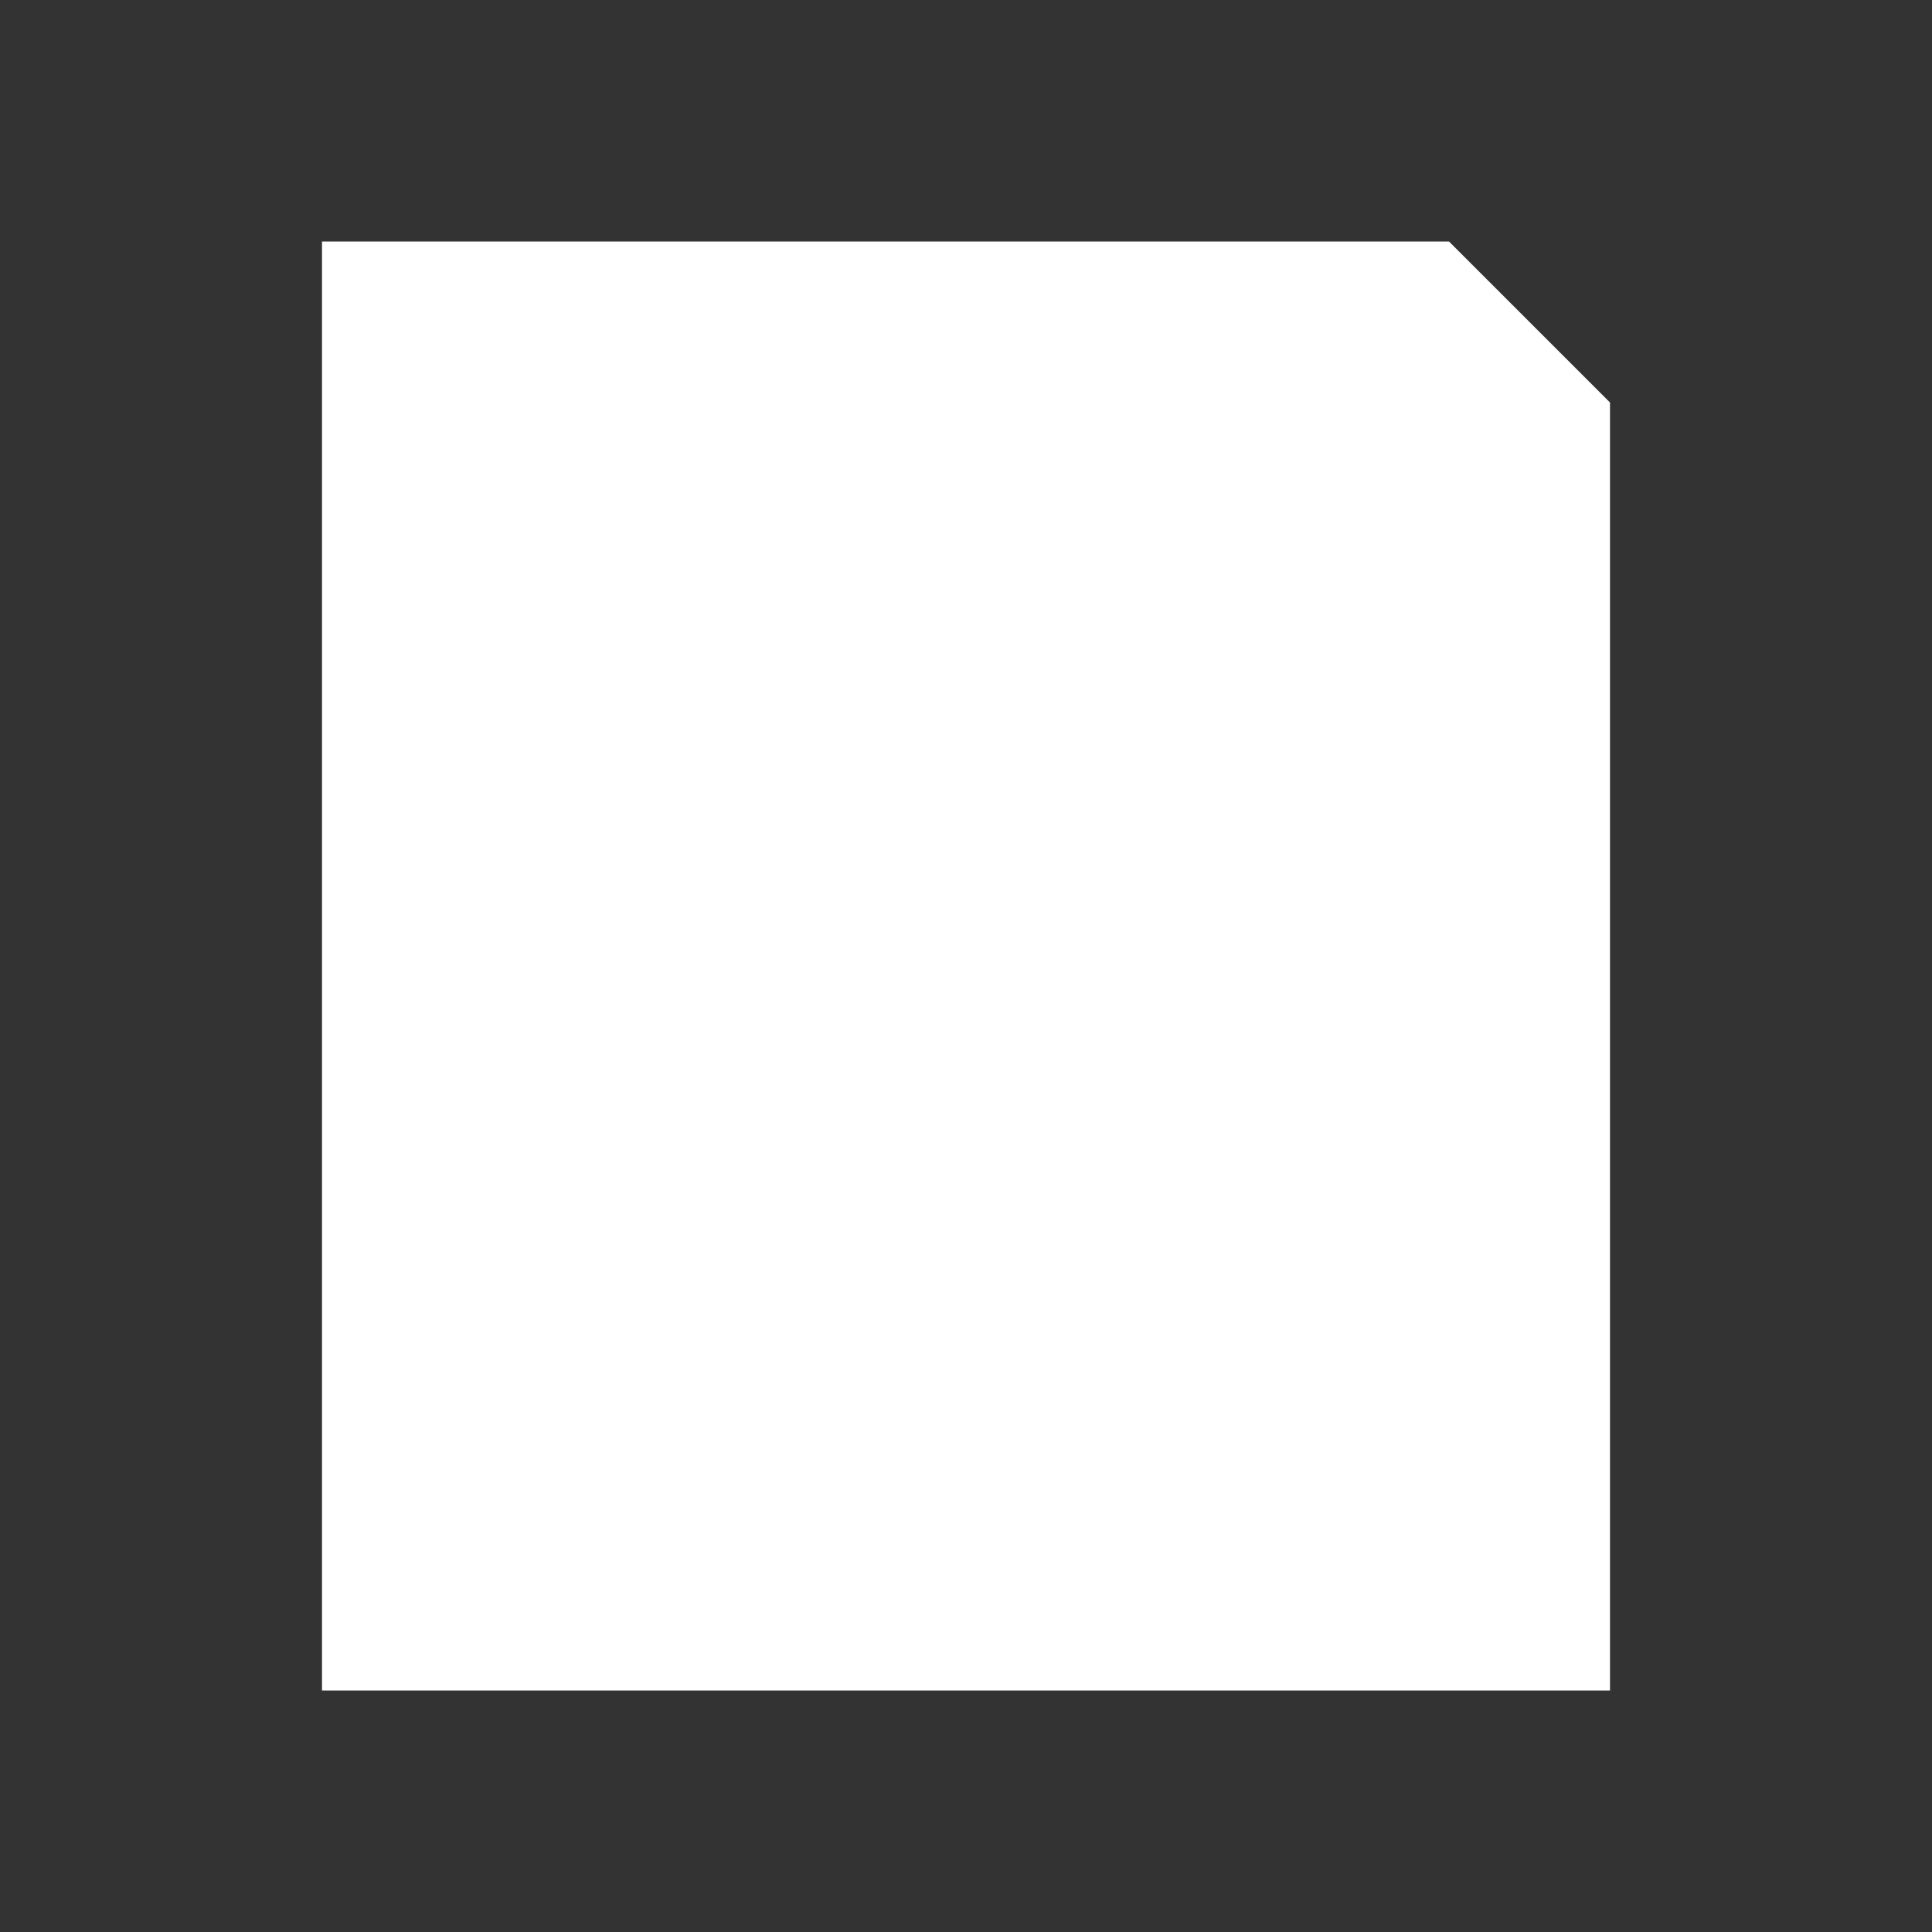 <svg xmlns="http://www.w3.org/2000/svg" viewBox="0 0 24 24"><rect x="0" y="0" width="24" height="24" fill="#333333" stroke="none"/><path fill="#fff" d="M4 3h14l2 2v16H4z"/><path fill="#fff" d="M7 7h8v2H7zm0 4h10v2H7z"/></svg>